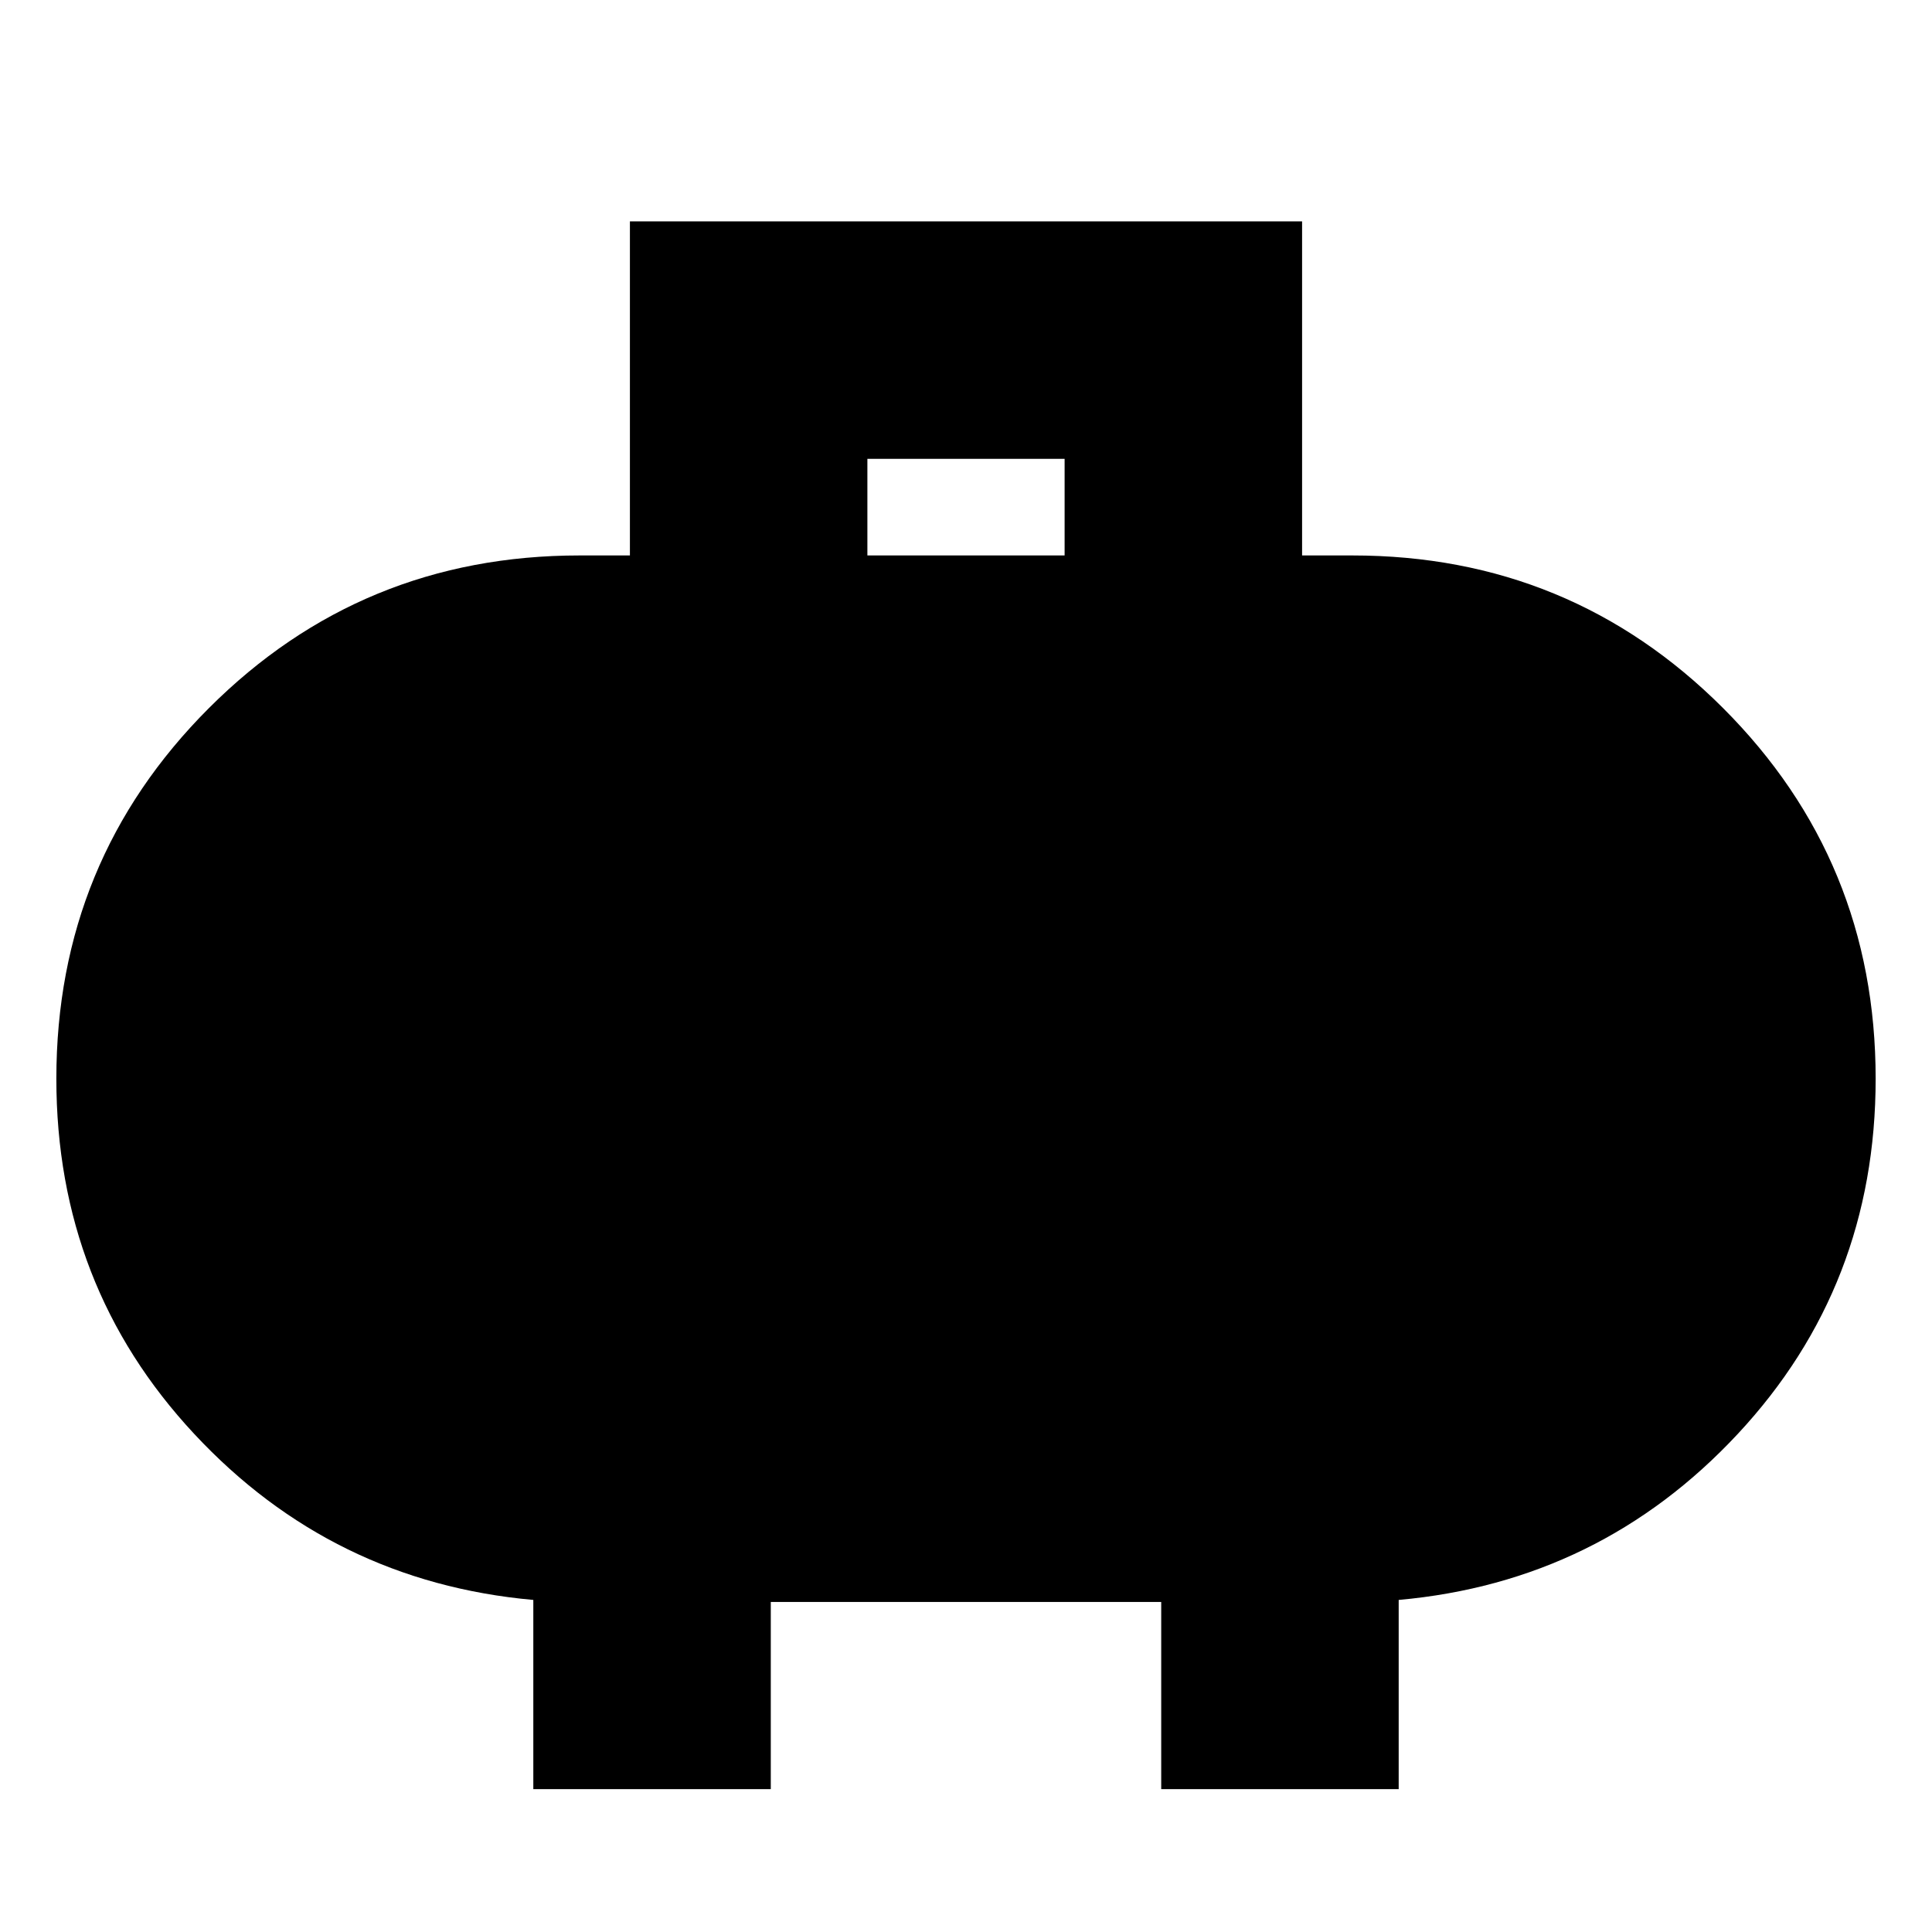 <svg xmlns="http://www.w3.org/2000/svg" height="20" viewBox="0 -960 960 960" width="20"><path d="M431-684h98v-48h-98v48ZM265-71v-94q-100-9-168.5-82.5T28-424q0-108.33 75.83-184.17Q179.67-684 288-684h25v-166h334v166h25q108.33 0 184.17 75.83Q932-532.33 932-424q0 103-68.5 176.5T695-165v94H577v-93H383v93H265Z"/></svg>